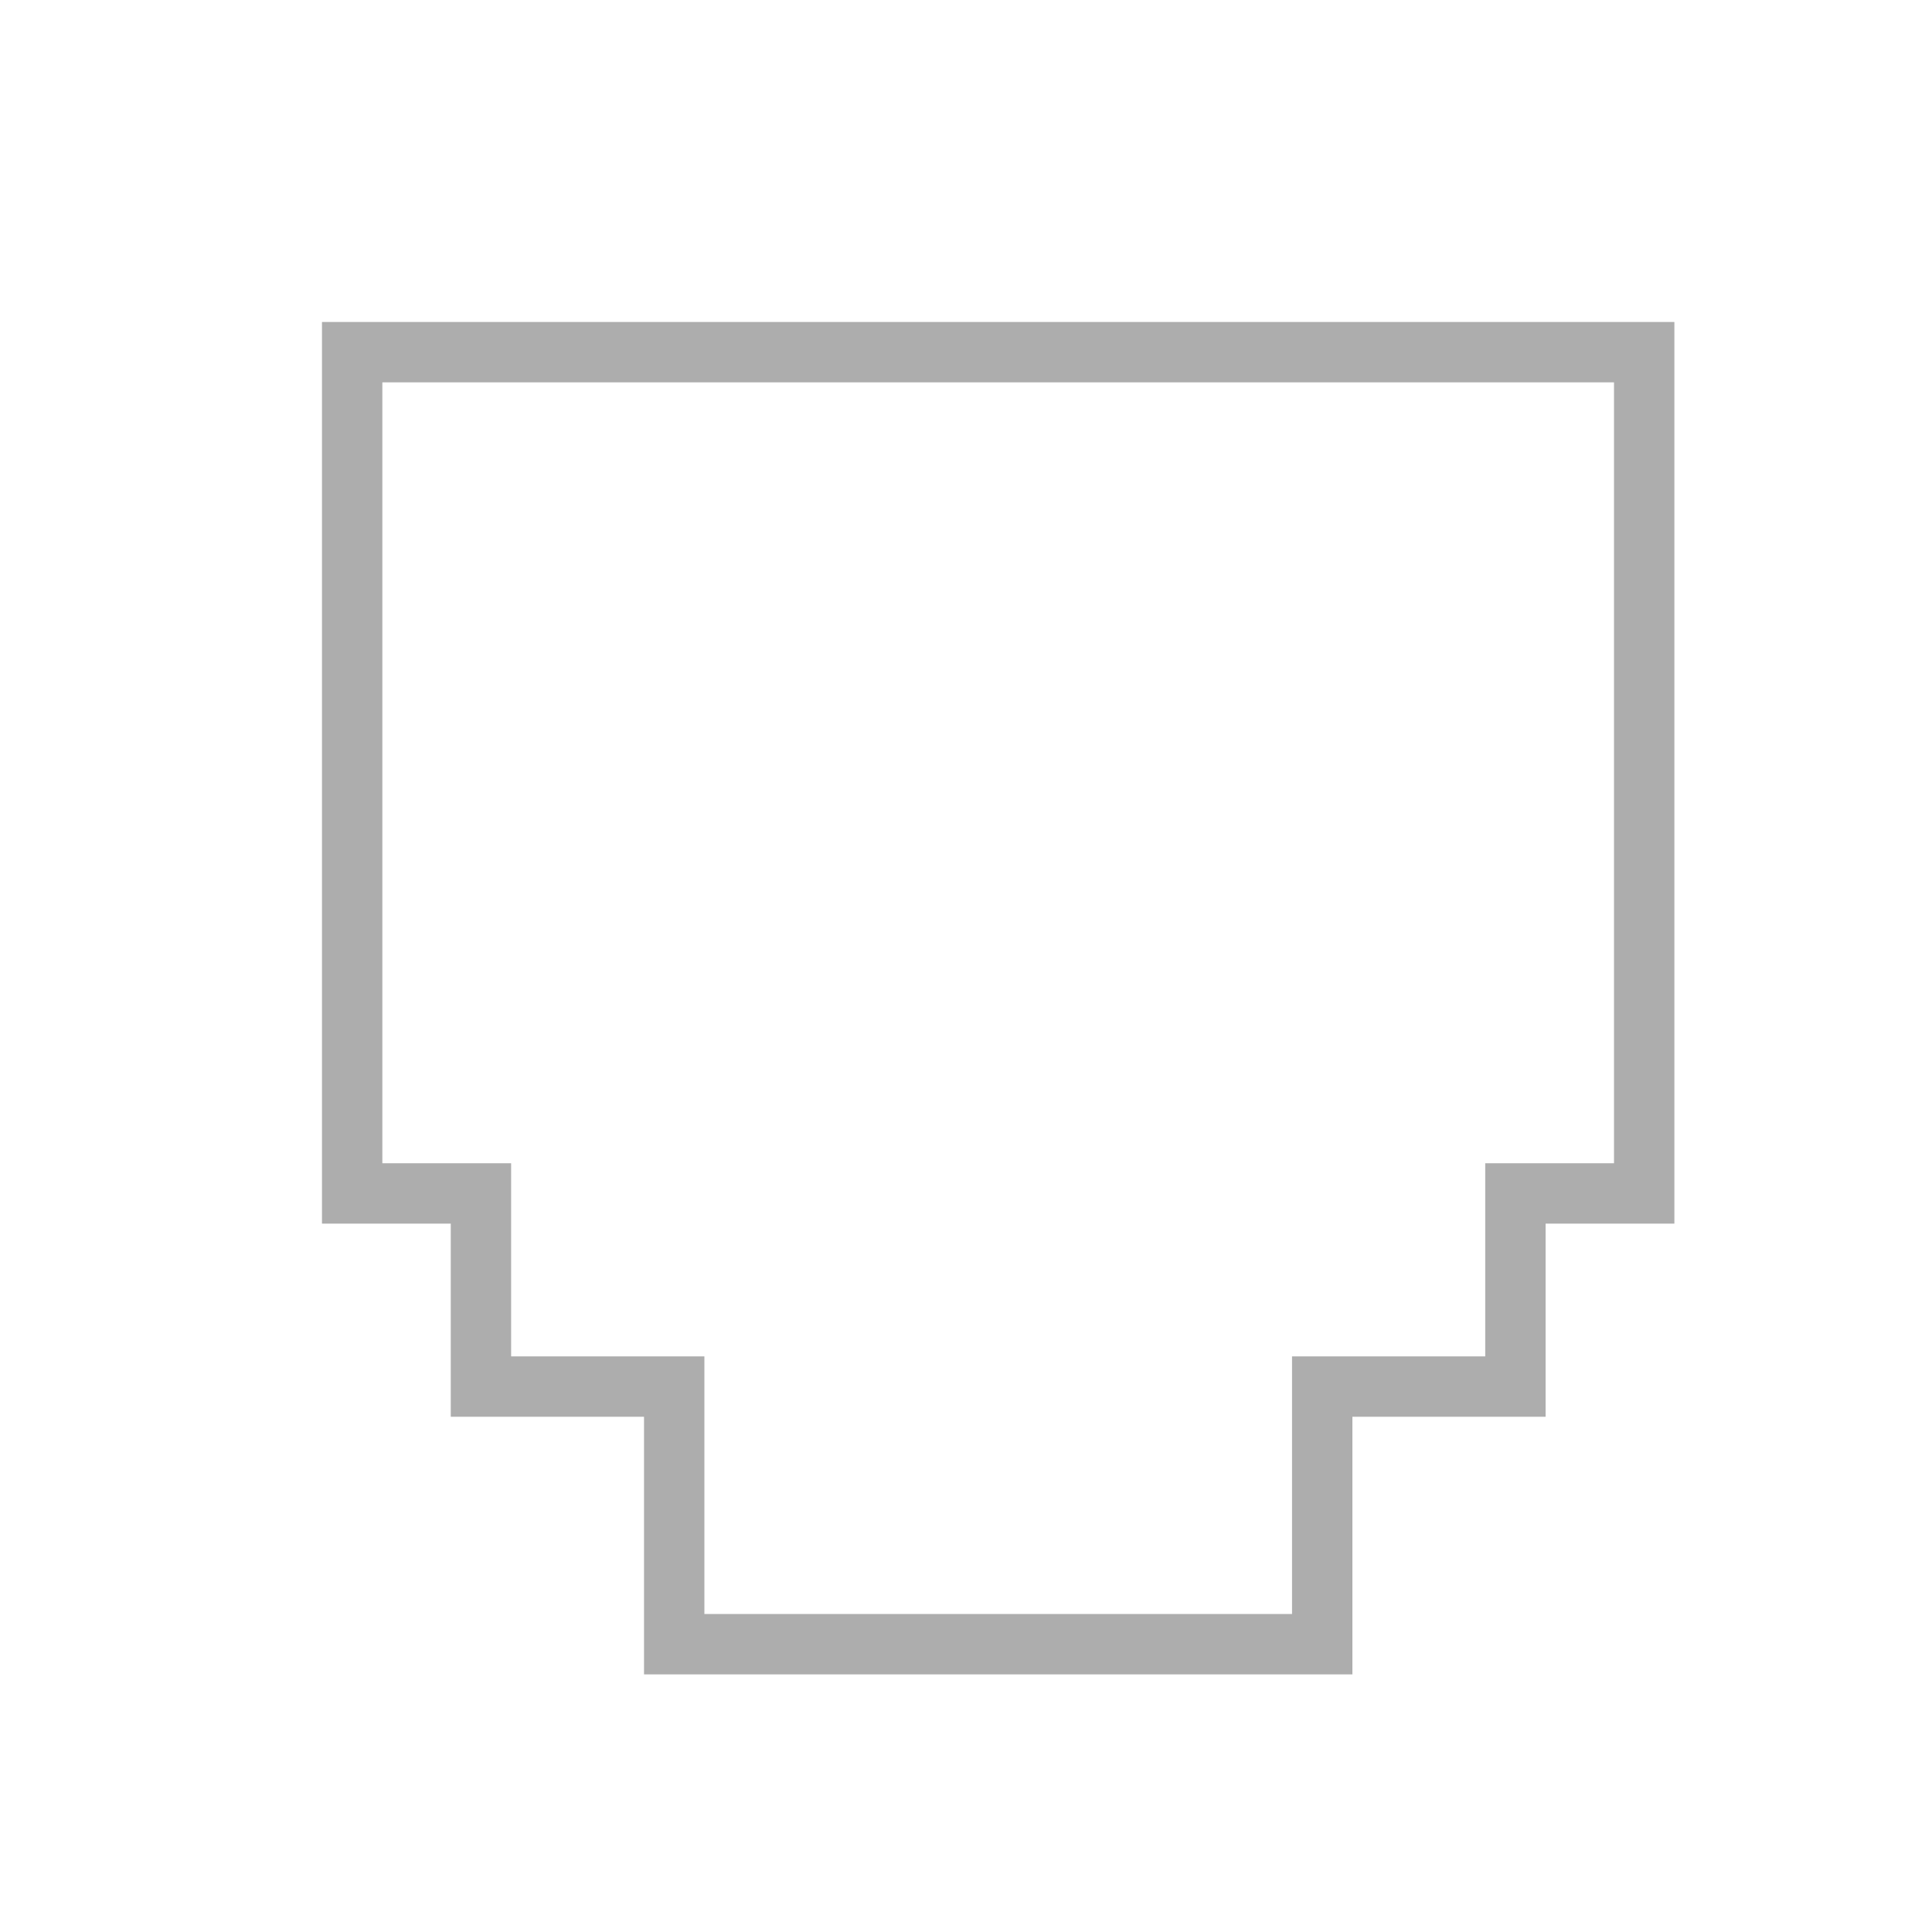 <svg id="Component_42_109" data-name="Component 42 – 109" xmlns="http://www.w3.org/2000/svg" width="32" height="32" viewBox="0 0 32 32">
  <g id="Group_284" data-name="Group 284">
    <g id="Group_78" data-name="Group 78" transform="translate(-676 -365.5)">
      <g id="Group_2" data-name="Group 2" transform="translate(676 365.5)">
        <rect id="Rectangle_8" data-name="Rectangle 8" width="32" height="32" fill="#fff"/>
        <g id="Union_1" data-name="Union 1" transform="translate(5.333 5.333)" fill="#fff">
          <path d="M 16.567 21.9 L 5.834 21.9 L 5.834 18.133 L 5.834 17.633 L 5.334 17.633 L 2.633 17.633 L 2.633 14.934 L 2.633 14.434 L 2.133 14.434 L 0.5 14.434 L 0.5 0.5 L 21.9 0.5 L 21.9 14.434 L 20.267 14.434 L 19.767 14.434 L 19.767 14.934 L 19.767 17.633 L 17.067 17.633 L 16.567 17.633 L 16.567 18.133 L 16.567 21.9 Z" stroke="none"/>
          <path d="M 16.067 21.4 L 16.067 17.133 L 19.267 17.133 L 19.267 13.934 L 21.4 13.934 L 21.4 1 L 1 1 L 1 13.934 L 3.133 13.934 L 3.133 17.133 L 6.334 17.133 L 6.334 21.4 L 16.067 21.4 M 17.067 22.4 L 5.334 22.4 L 5.334 18.133 L 2.133 18.133 L 2.133 14.934 L 5.456543021864491e-07 14.934 L 5.456543021864491e-07 5.456543021864491e-07 L 22.4 5.456543021864491e-07 L 22.4 14.934 L 20.267 14.934 L 20.267 18.133 L 17.067 18.133 L 17.067 22.4 Z" stroke="none" fill="#adadad"/>
        </g>
      </g>
    </g>
  </g>
</svg>

